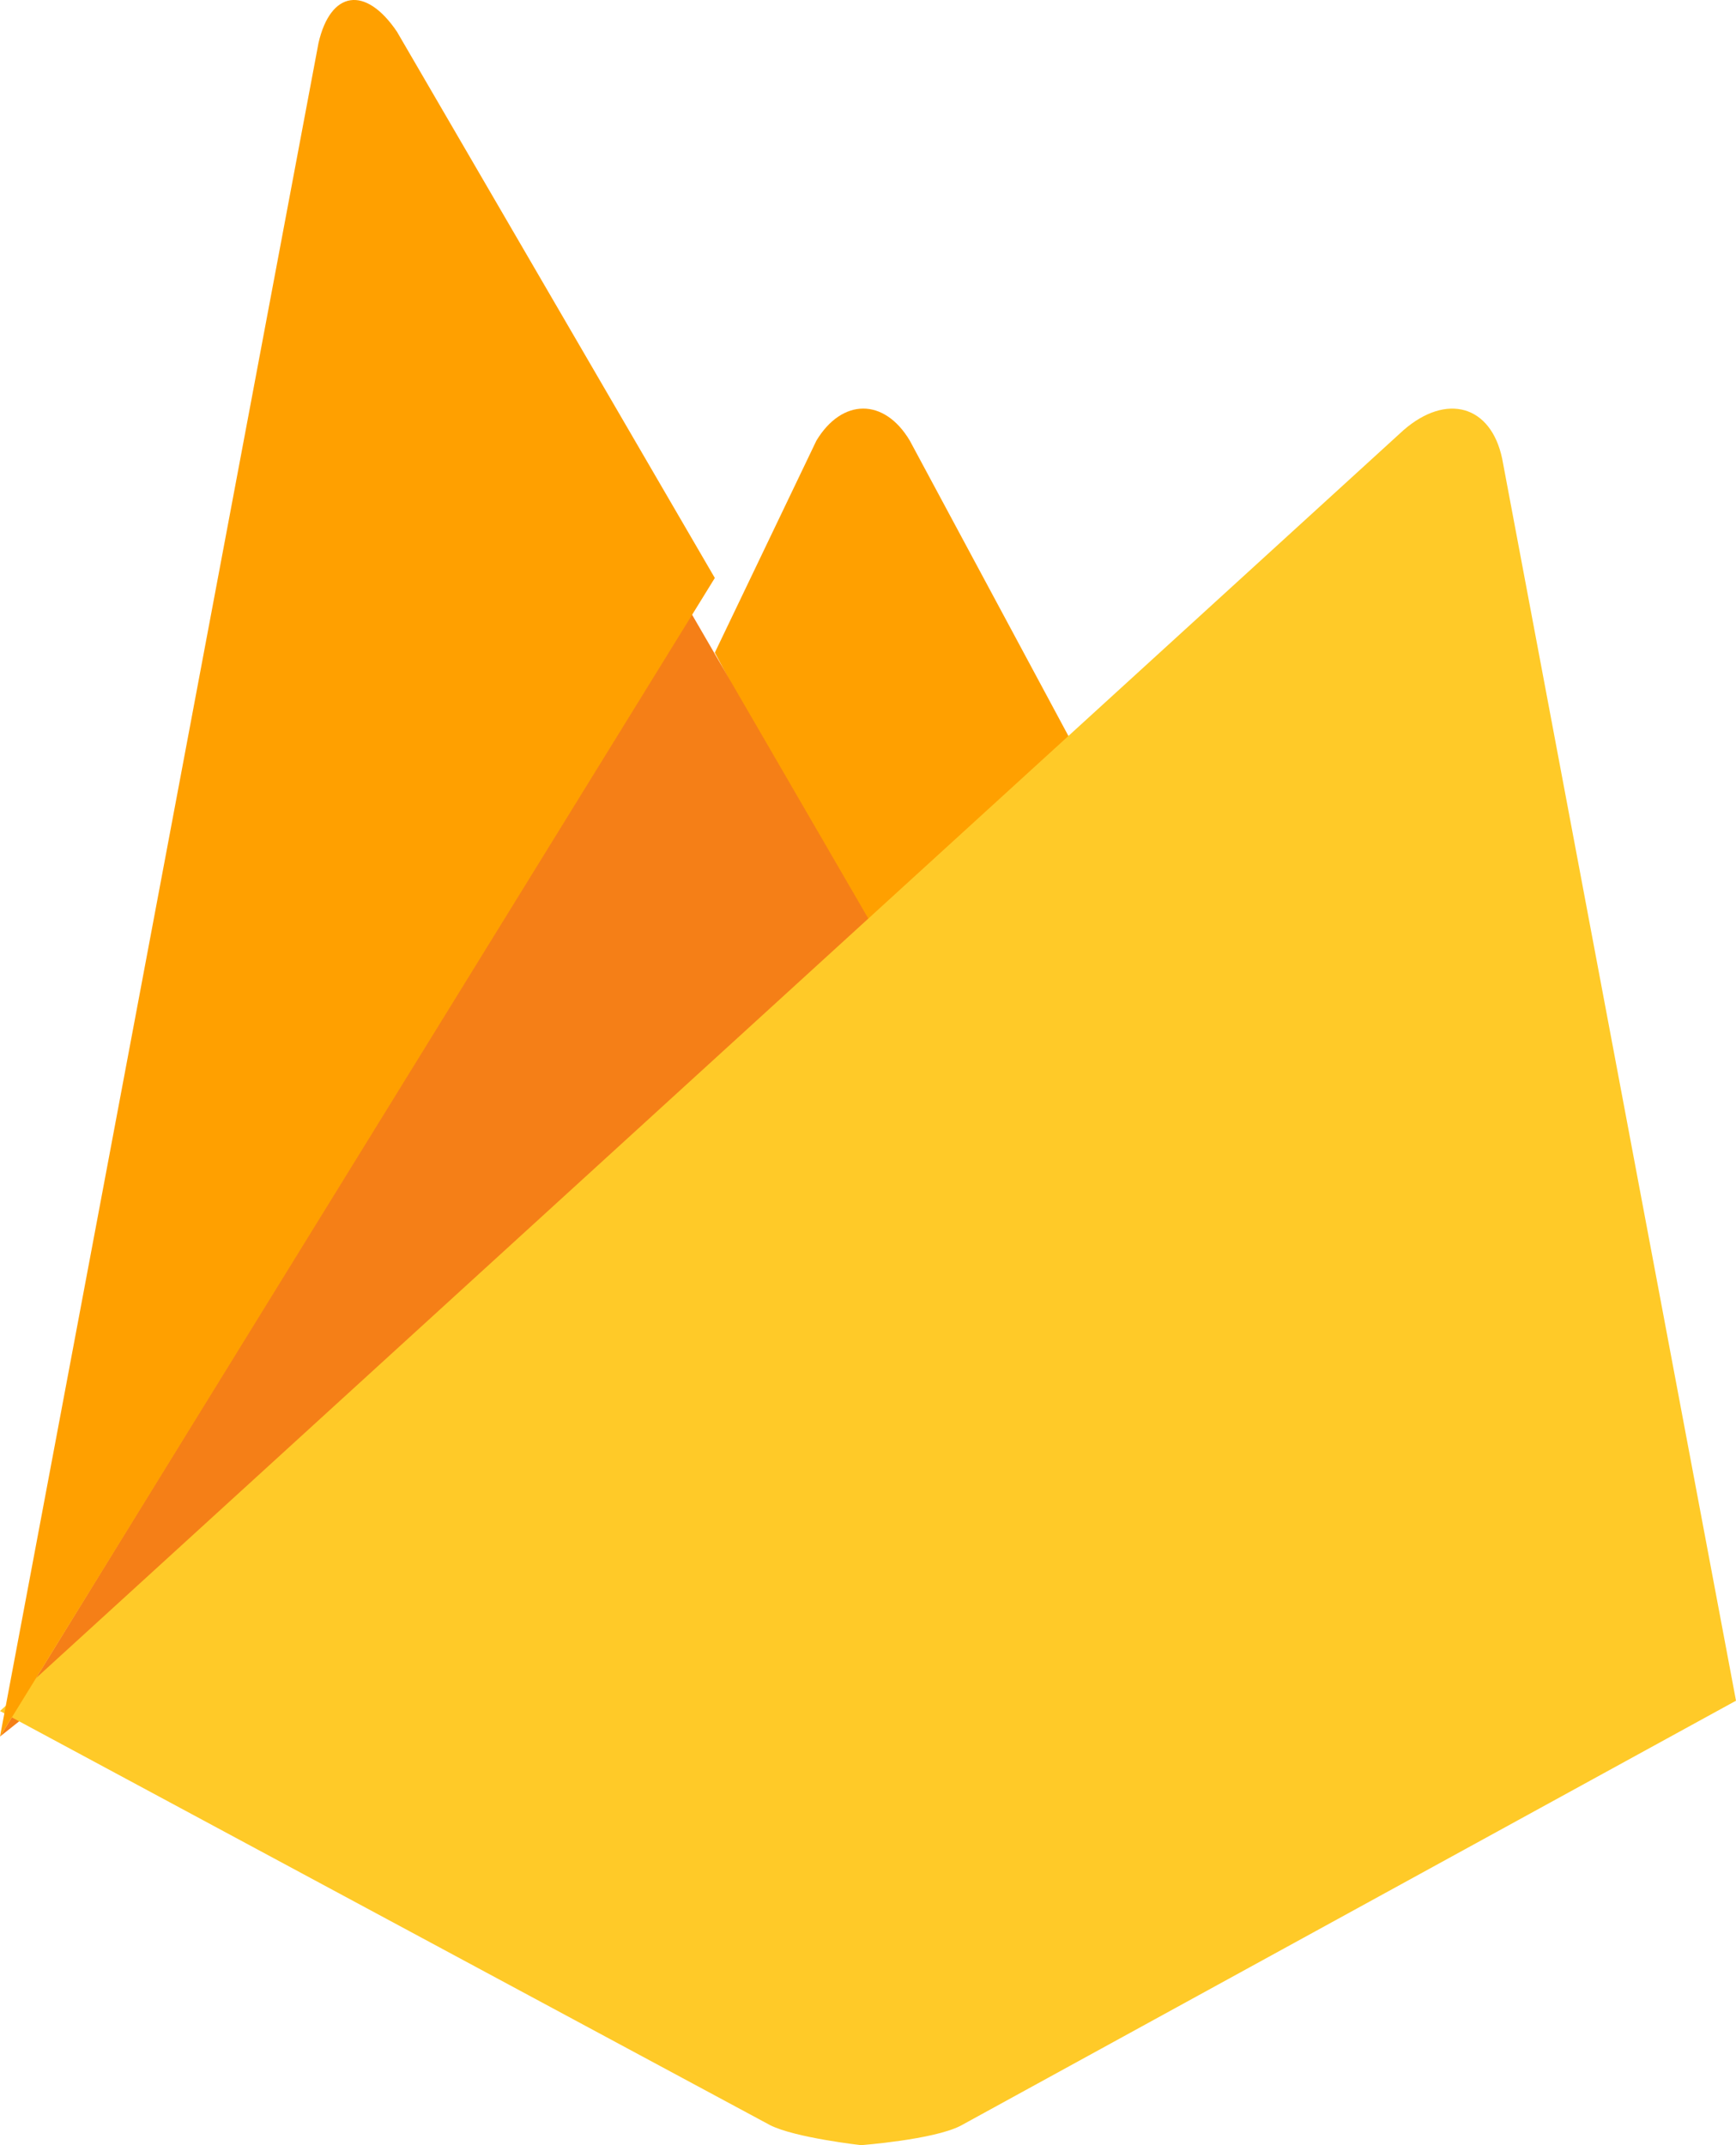 <svg width="17" height="21" viewBox="0 0 17 21" fill="none" xmlns="http://www.w3.org/2000/svg">
<path d="M11 8.205L8.926 10L7 6.389L7.995 4.313C8.246 3.898 8.658 3.893 8.909 4.313L11 8.205Z" fill="#FFA000"/>
<path d="M9 9.849L0 17L6.767 6L9 9.849Z" fill="#F57F17"/>
<path d="M13.744 4.211C14.166 3.844 14.6 3.968 14.71 4.489L17 16.649L9.405 20.811C9.138 20.947 8.432 21 8.432 21C8.432 21 7.789 20.928 7.543 20.805L0 16.75L13.744 4.211Z" fill="#FFCA28"/>
<path d="M7 5.658L0 17L3.119 0.421C3.237 -0.092 3.579 -0.145 3.887 0.31L7 5.658Z" fill="#FFA000"/>
</svg>

